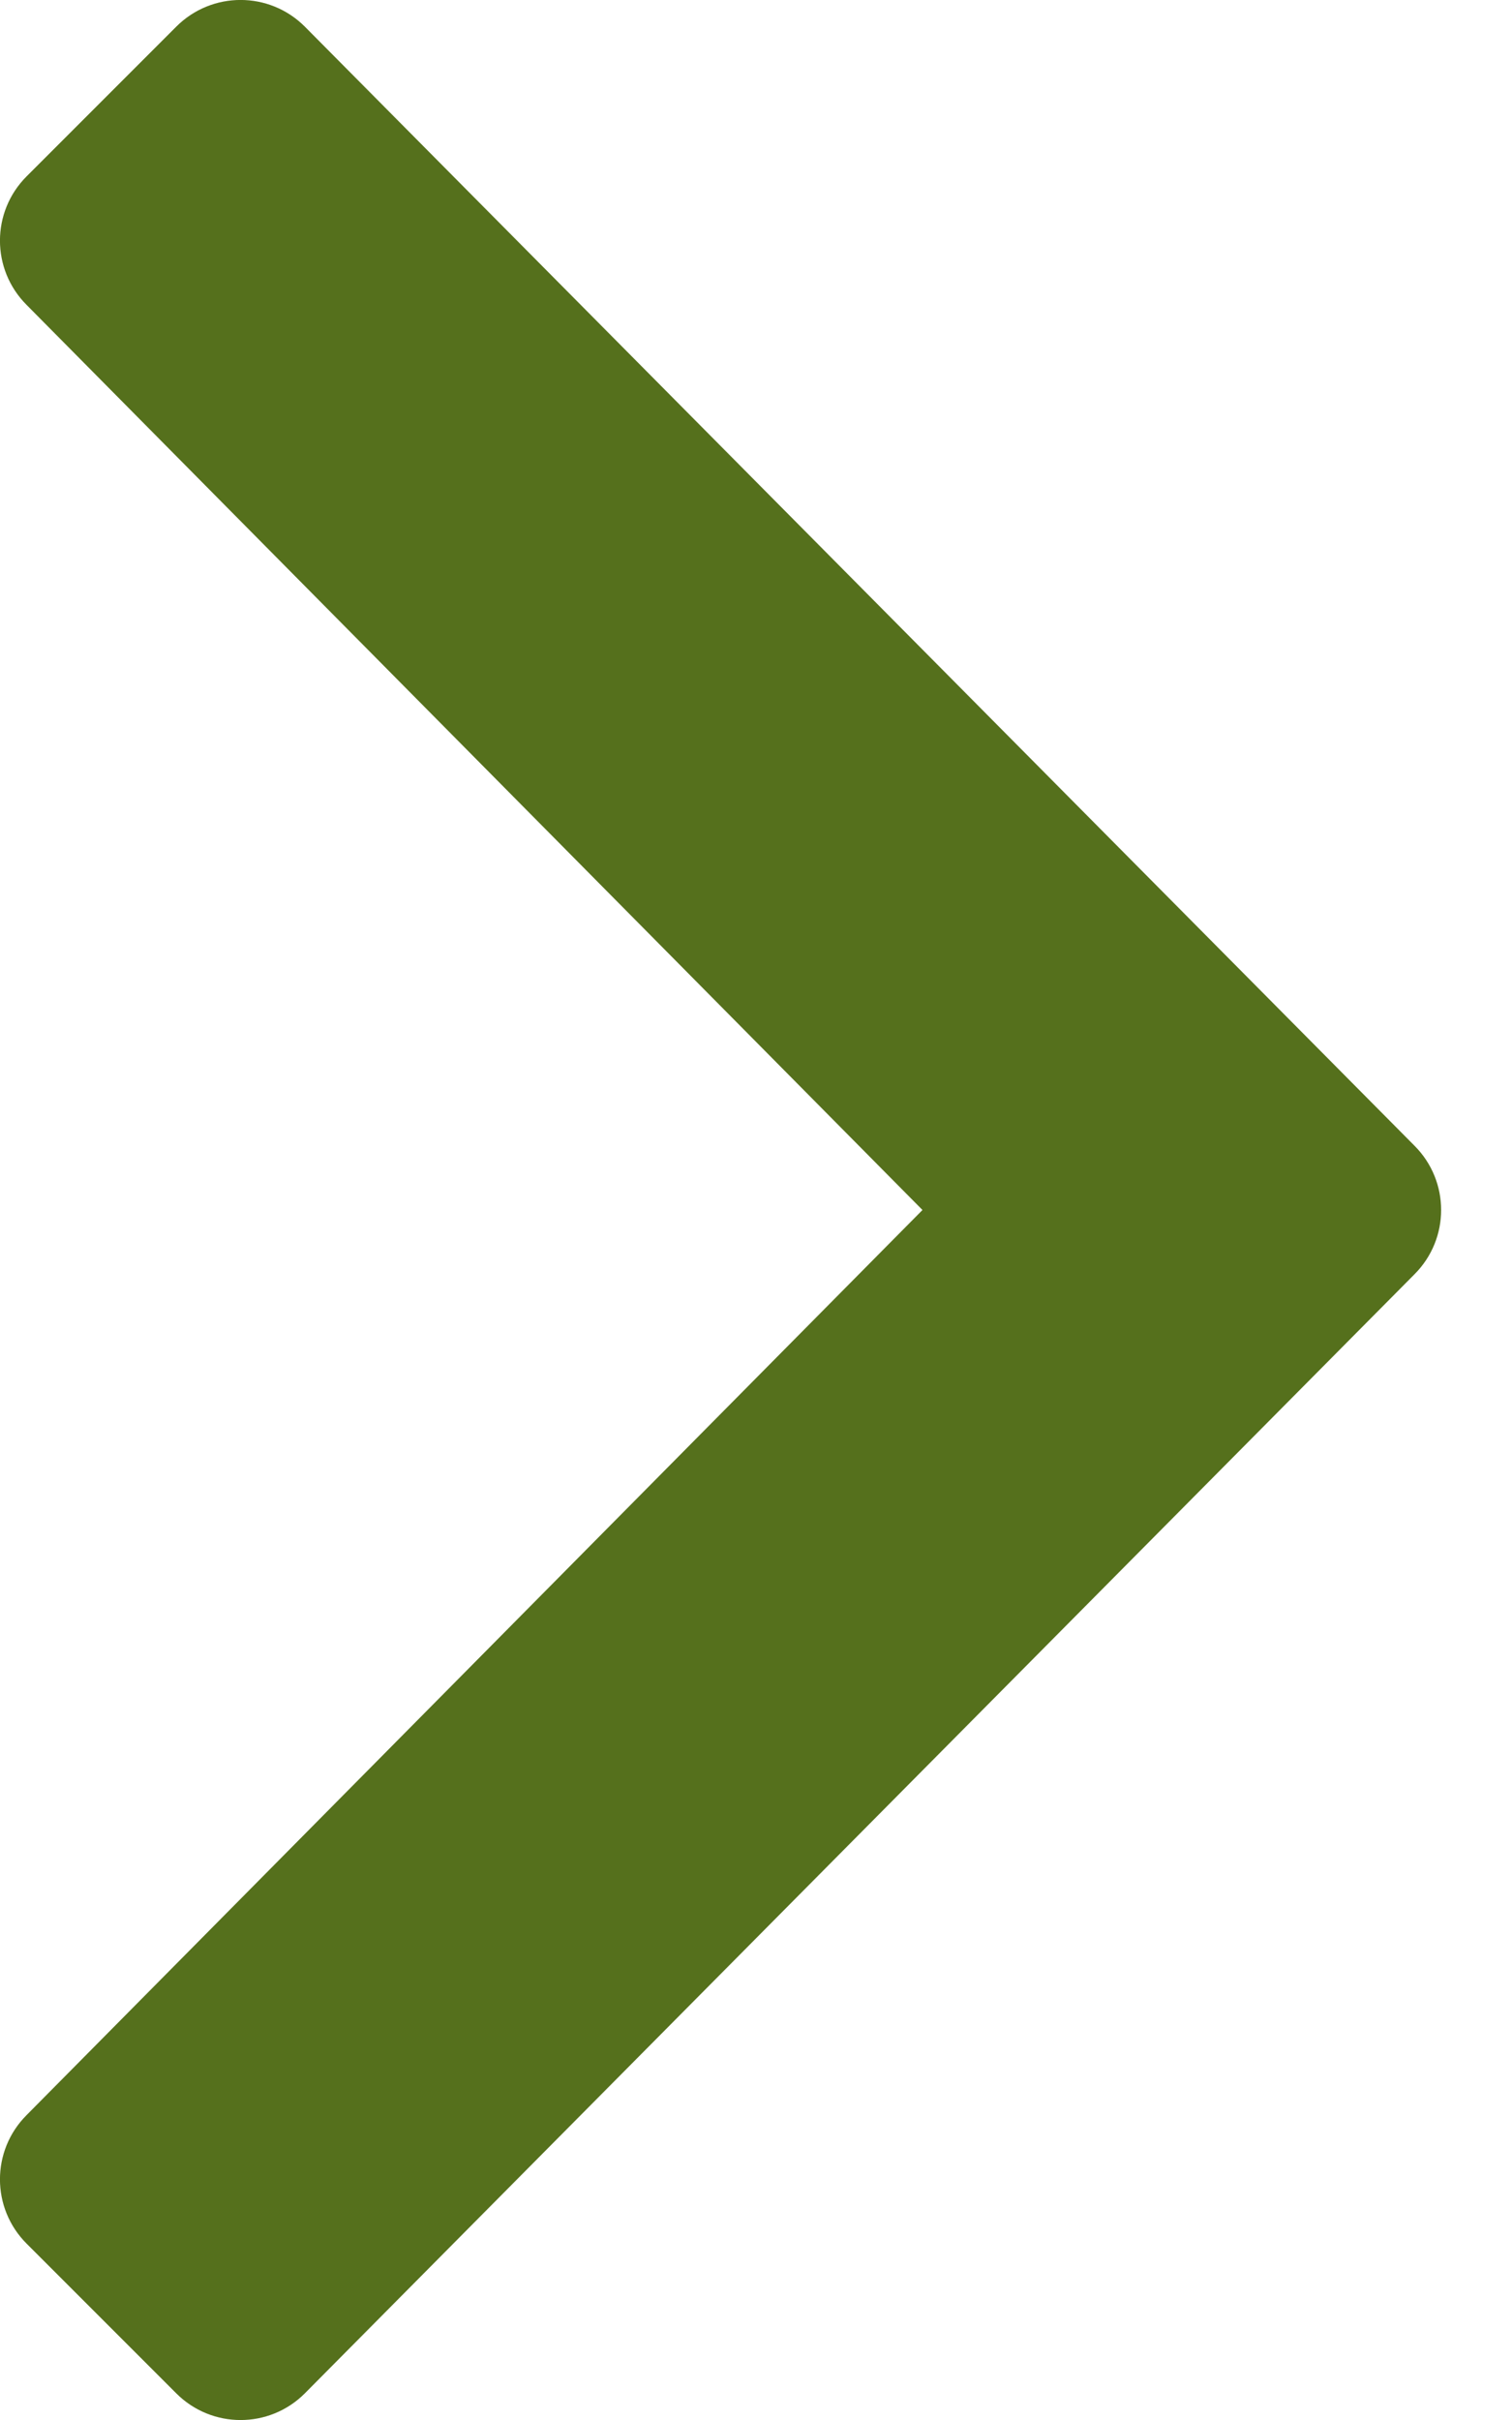 <svg width="10" height="16" viewBox="0 0 10 16" fill="none" xmlns="http://www.w3.org/2000/svg">
<path id="arrow-right" d="M9.355 7.575L2.016 0.176C1.781 -0.059 1.401 -0.059 1.166 0.176L0.176 1.166C-0.059 1.401 -0.059 1.781 0.176 2.016L6.101 8L0.176 13.984C-0.059 14.219 -0.059 14.599 0.176 14.834L1.166 15.824C1.401 16.059 1.781 16.059 2.016 15.824L9.355 8.425C9.59 8.19 9.59 7.81 9.355 7.575Z" fill="#55701C"/>
</svg>
